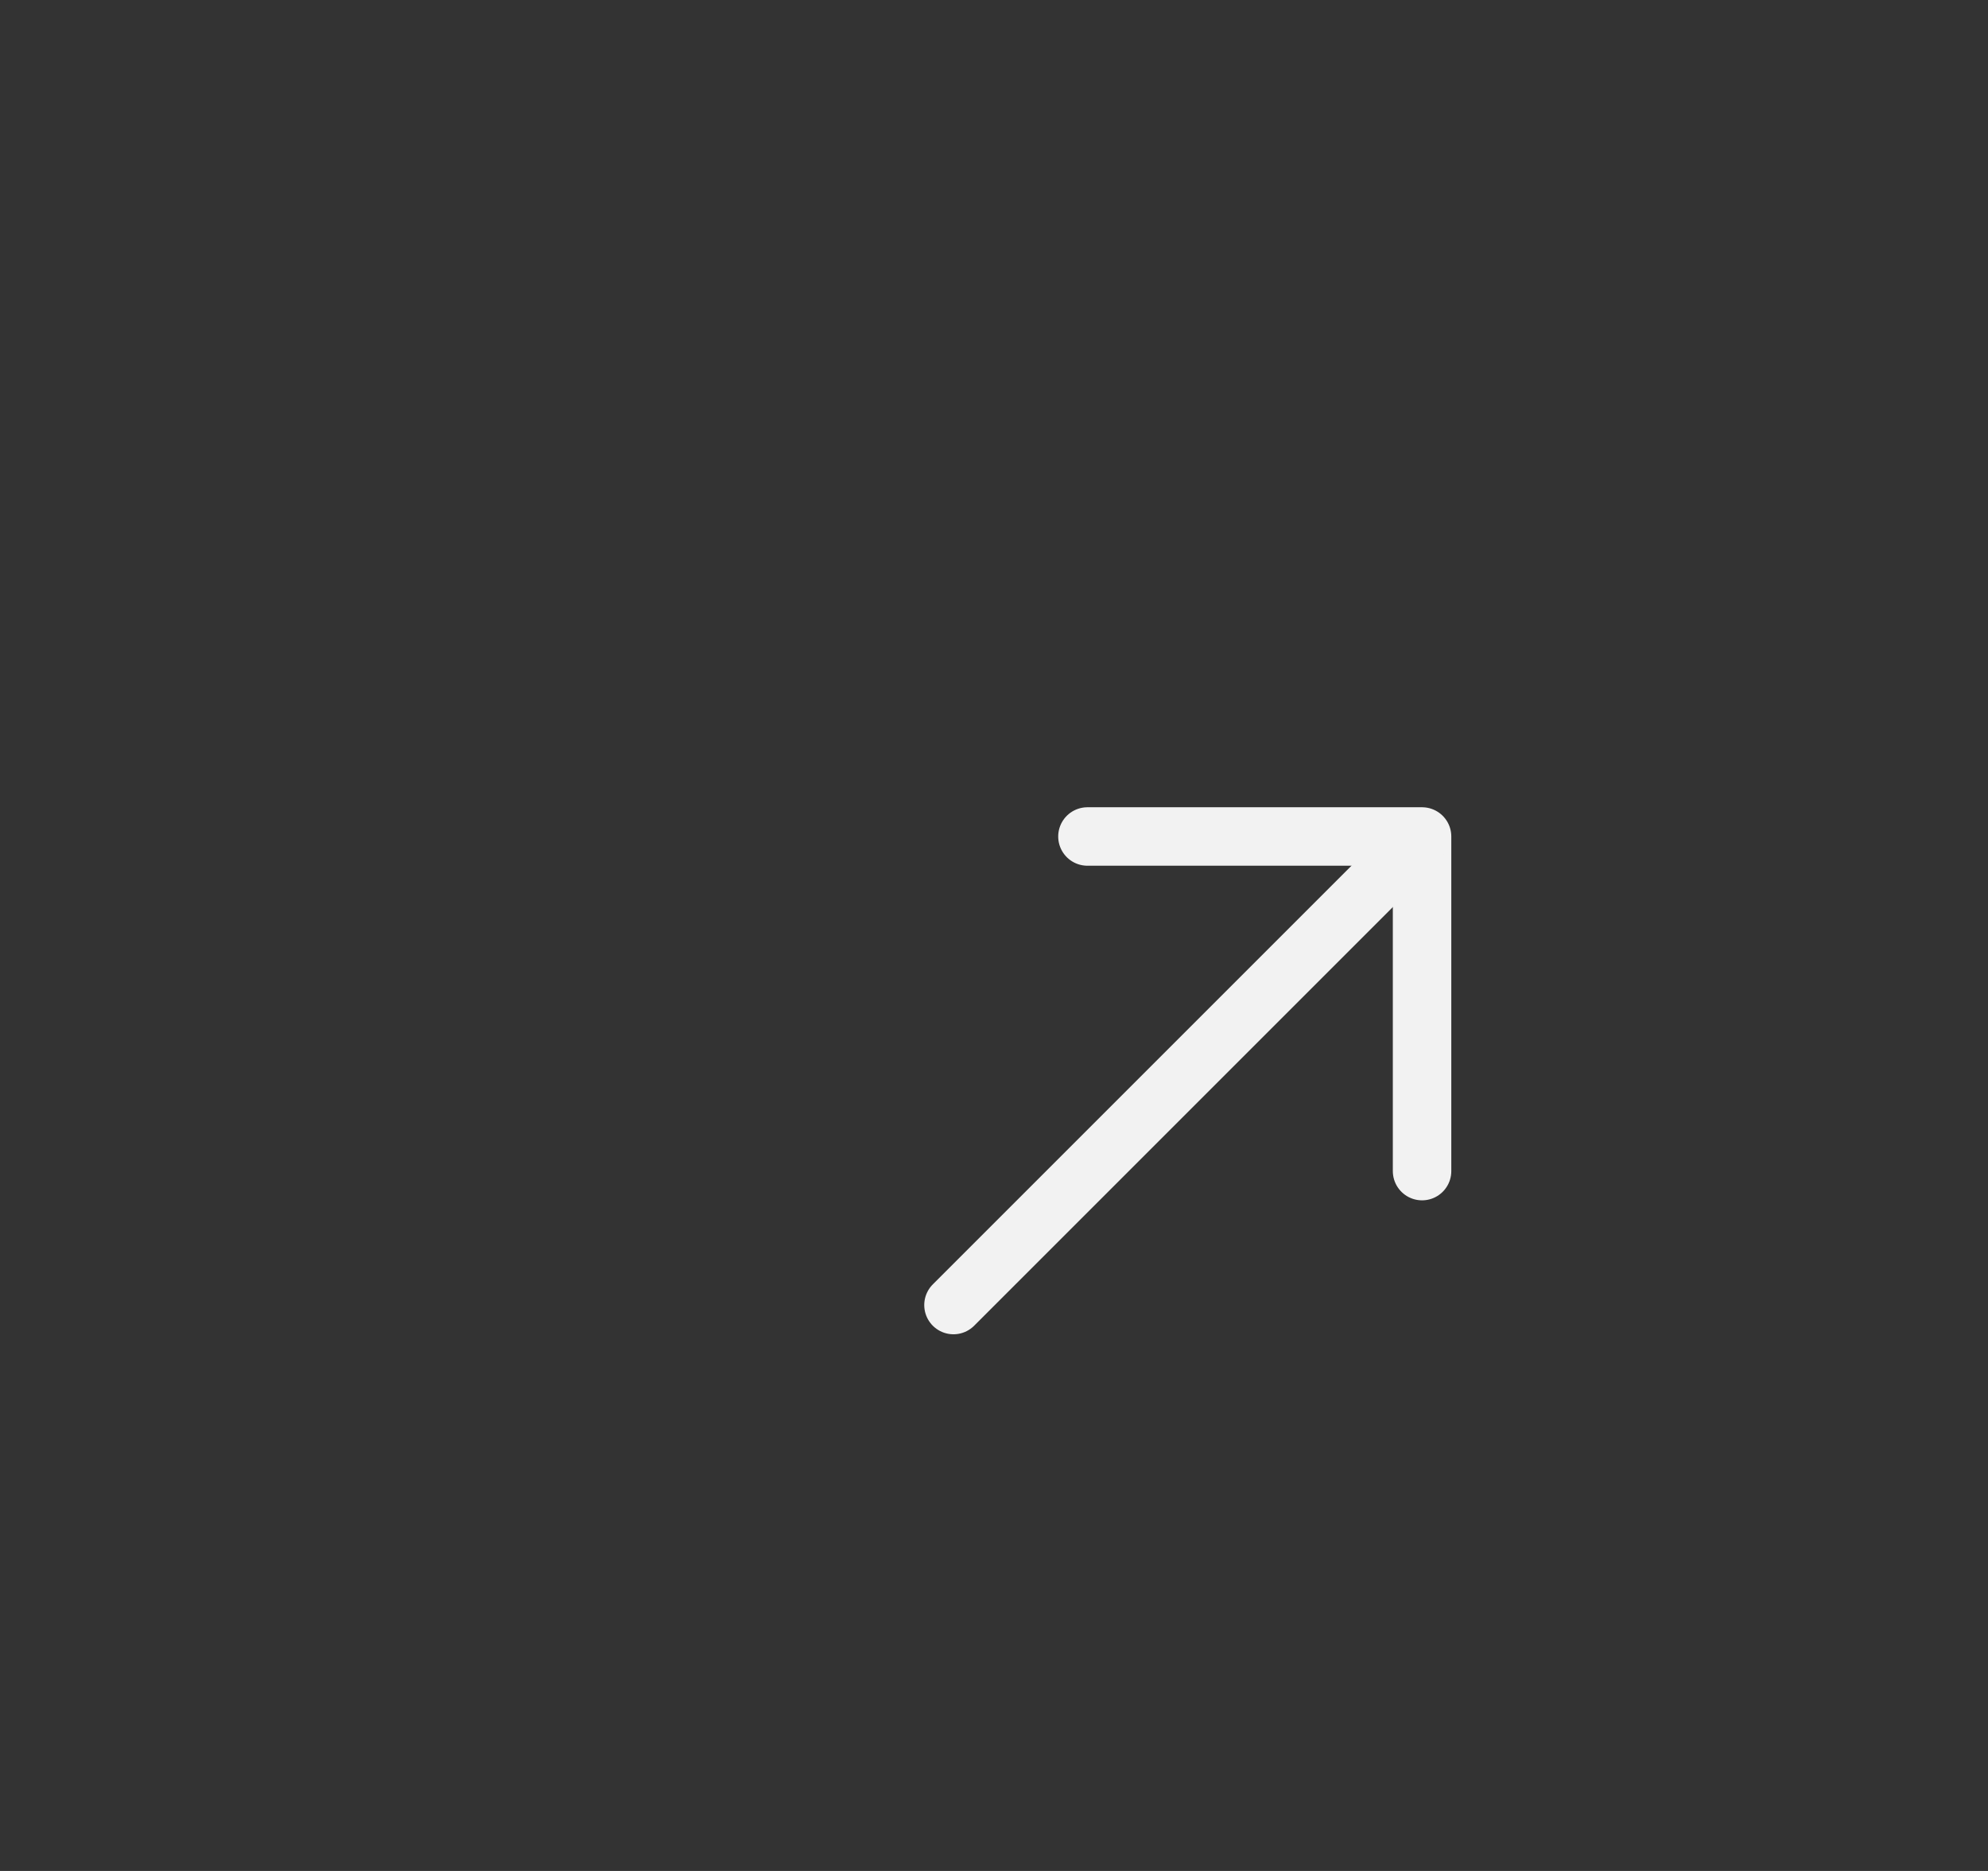<svg width="34" height="32" viewBox="0 0 34 32" fill="none" xmlns="http://www.w3.org/2000/svg">
<rect x="0" y="0" width="34" height="32" fill="#333333" stroke="none"/>
<g clip-path="url(#clip0_2431_2943)">
<path d="M18.598 14.307L24.321 14.307L24.321 20.03" stroke="#F2F2F2" stroke-miterlimit="10" stroke-linecap="round" stroke-linejoin="round"/>
<path d="M16.307 22.321L24.241 14.387" stroke="#F2F2F2" stroke-miterlimit="10" stroke-linecap="round" stroke-linejoin="round"/>
</g>
<defs>
<clipPath id="clip0_2431_2943">
<rect y="19.799" width="28" height="28" rx="8" transform="rotate(-45 0 19.799)" fill="white"/>
</clipPath>
</defs>
</svg>
